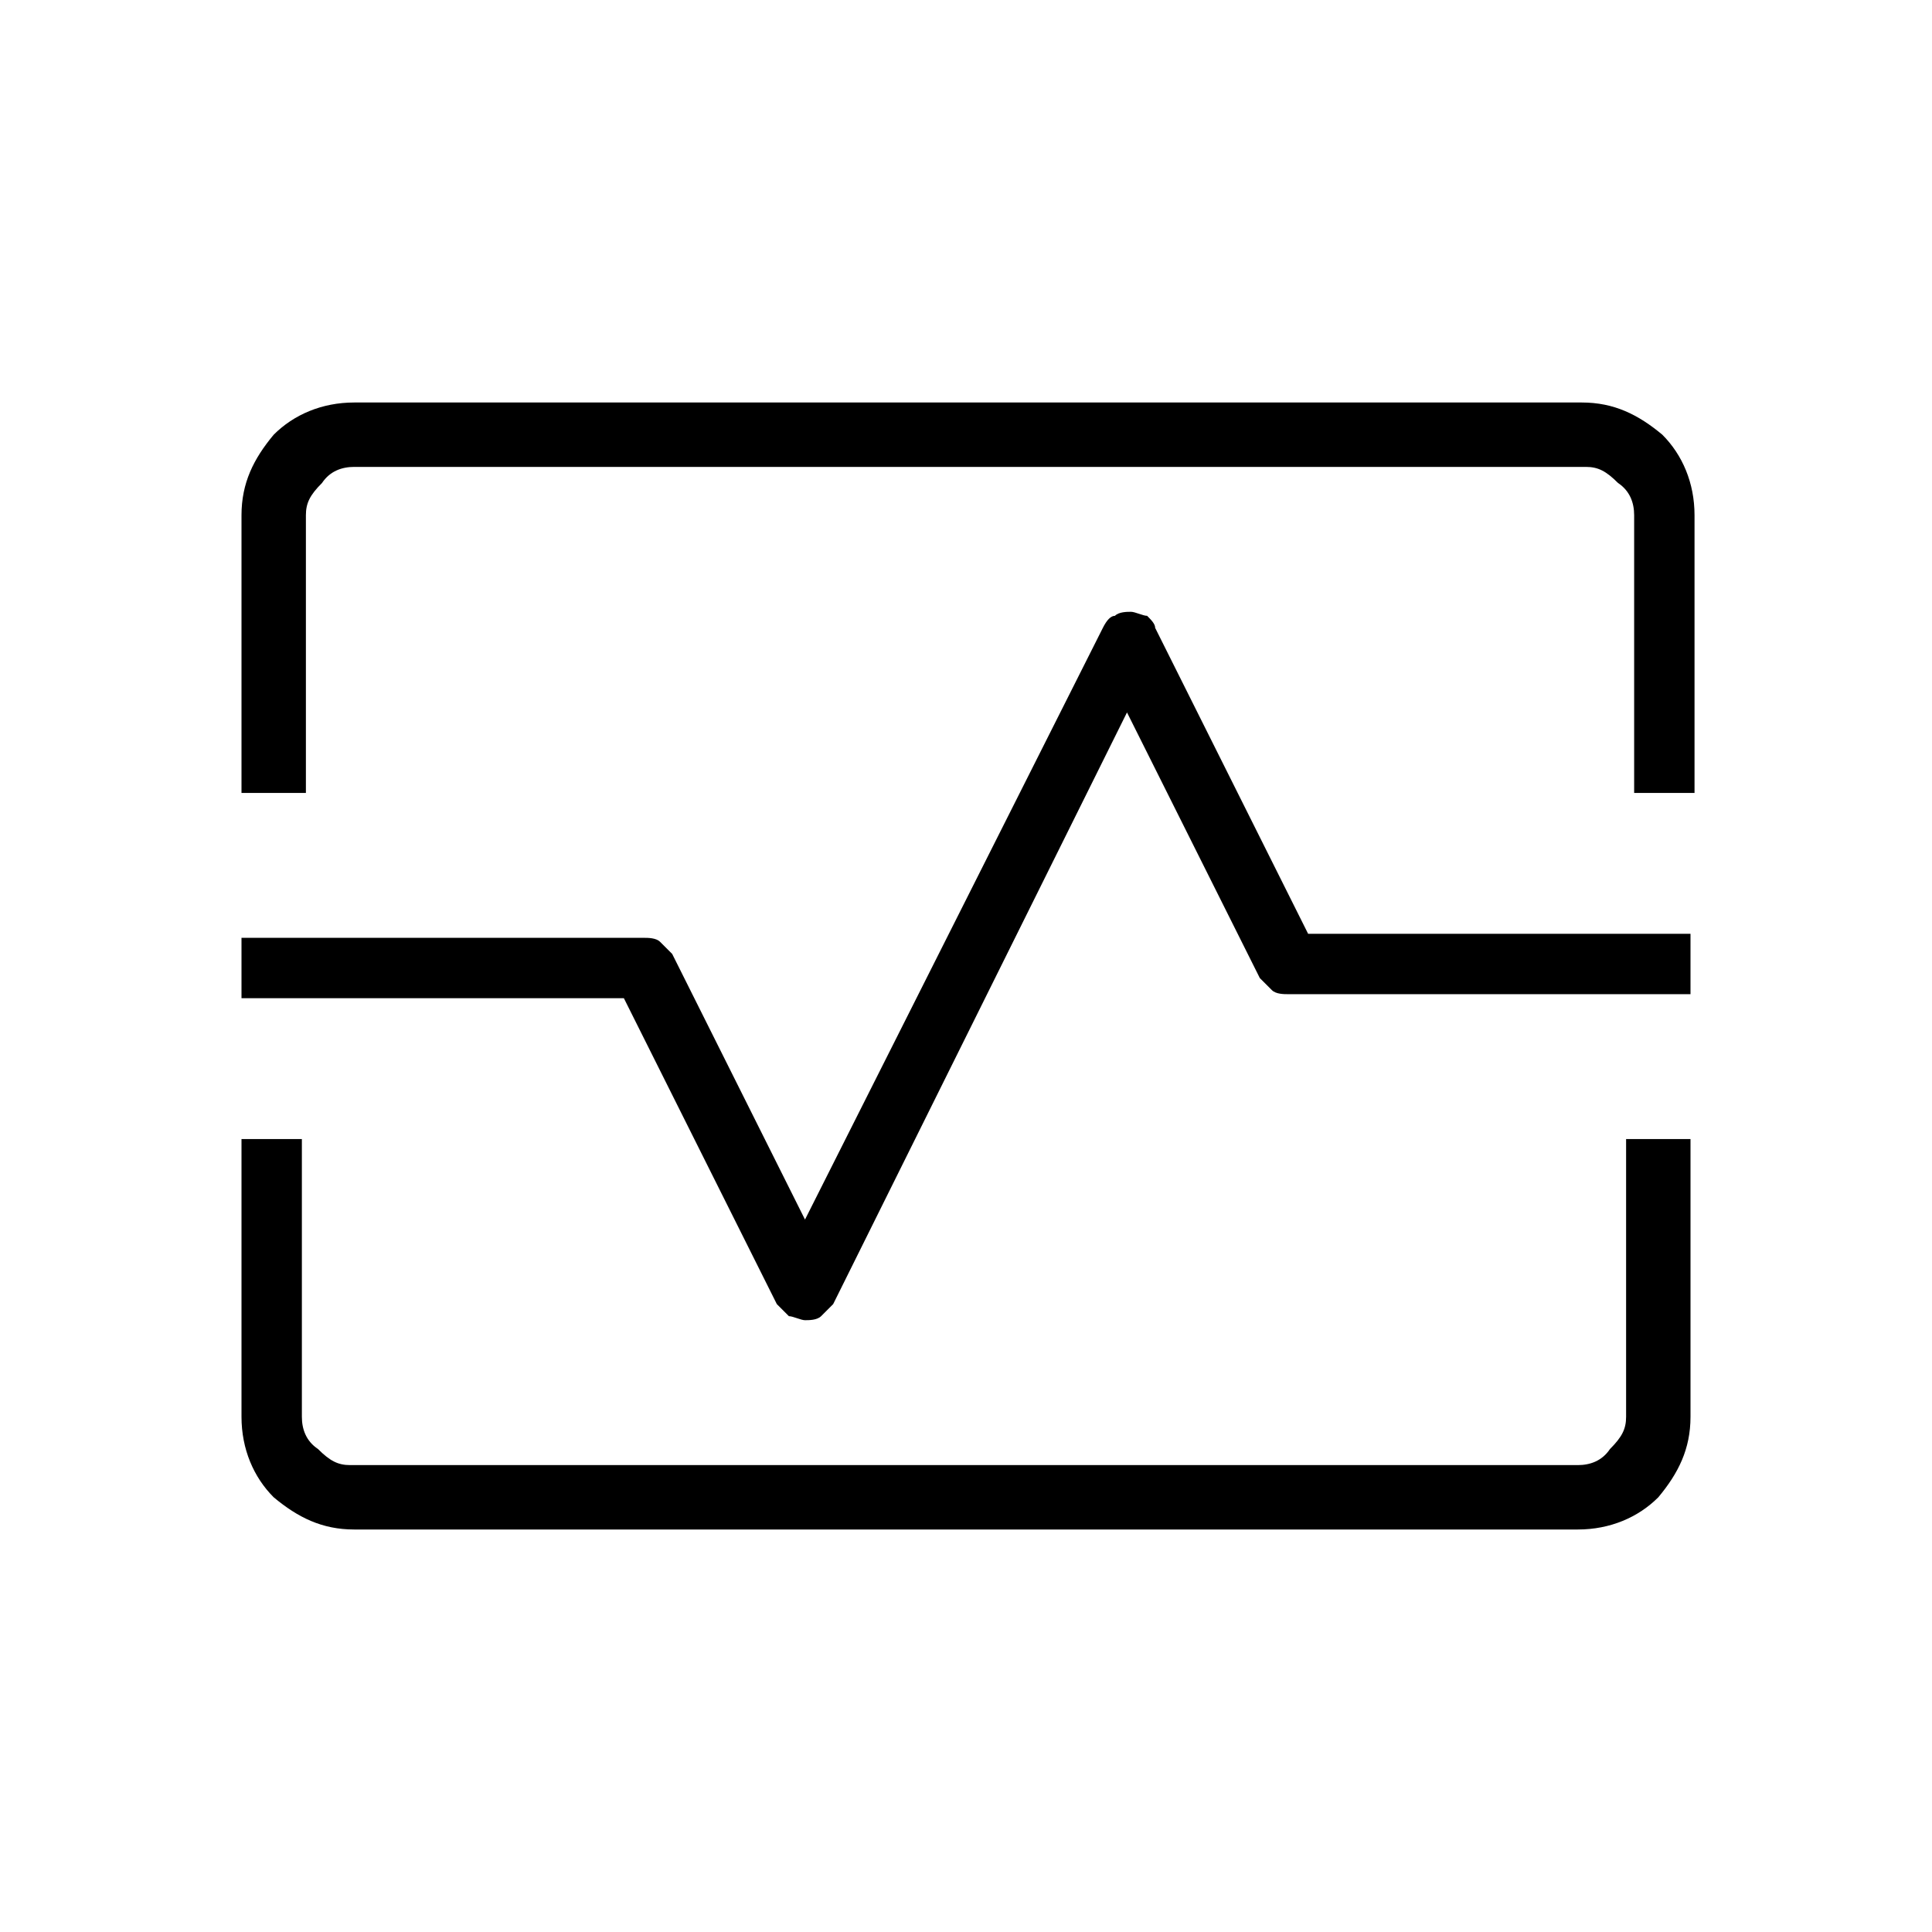 <?xml version="1.0" encoding="utf-8"?>
<!-- Generator: Adobe Illustrator 26.3.1, SVG Export Plug-In . SVG Version: 6.00 Build 0)  -->
<svg version="1.1" id="Слой_1" xmlns="http://www.w3.org/2000/svg" xmlns:xlink="http://www.w3.org/1999/xlink" x="0px" y="0px"
	 viewBox="0 0 48 48" style="enable-background:new 0 0 48 48;" xml:space="preserve">
<path d="M6,19.7v-6.9c0-0.8,0.3-1.4,0.8-2C7.3,10.3,8,10,8.8,10h30.5c0.8,0,1.4,0.3,2,0.8c0.5,0.5,0.8,1.2,0.8,2v6.9h-1.5v-6.9
	c0-0.3-0.1-0.6-0.4-0.8c-0.3-0.3-0.5-0.4-0.8-0.4H8.8c-0.3,0-0.6,0.1-0.8,0.4c-0.3,0.3-0.4,0.5-0.4,0.8v6.9H6z M8.8,38
	c-0.8,0-1.4-0.3-2-0.8C6.3,36.7,6,36,6,35.2v-6.9h1.5v6.9c0,0.3,0.1,0.6,0.4,0.8c0.3,0.3,0.5,0.4,0.8,0.4h30.5
	c0.3,0,0.6-0.1,0.8-0.4c0.3-0.3,0.4-0.5,0.4-0.8v-6.9H42v6.9c0,0.8-0.3,1.4-0.8,2c-0.5,0.5-1.2,0.8-2,0.8H8.8z M20,32.8
	c0.1,0,0.3,0,0.4-0.1s0.2-0.2,0.3-0.3L28,17.7l3.3,6.6c0.1,0.1,0.2,0.2,0.3,0.3c0.1,0.1,0.3,0.1,0.4,0.1h10v-1.5h-9.5l-3.8-7.6
	c0-0.1-0.1-0.2-0.2-0.3c-0.1,0-0.3-0.1-0.4-0.1s-0.3,0-0.4,0.1c-0.1,0-0.2,0.1-0.3,0.3L20,30.3l-3.3-6.6c-0.1-0.1-0.2-0.2-0.3-0.3
	c-0.1-0.1-0.3-0.1-0.4-0.1H6v1.5h9.5l3.8,7.6c0.1,0.1,0.2,0.2,0.3,0.3C19.7,32.7,19.9,32.8,20,32.8z"/>
</svg>
